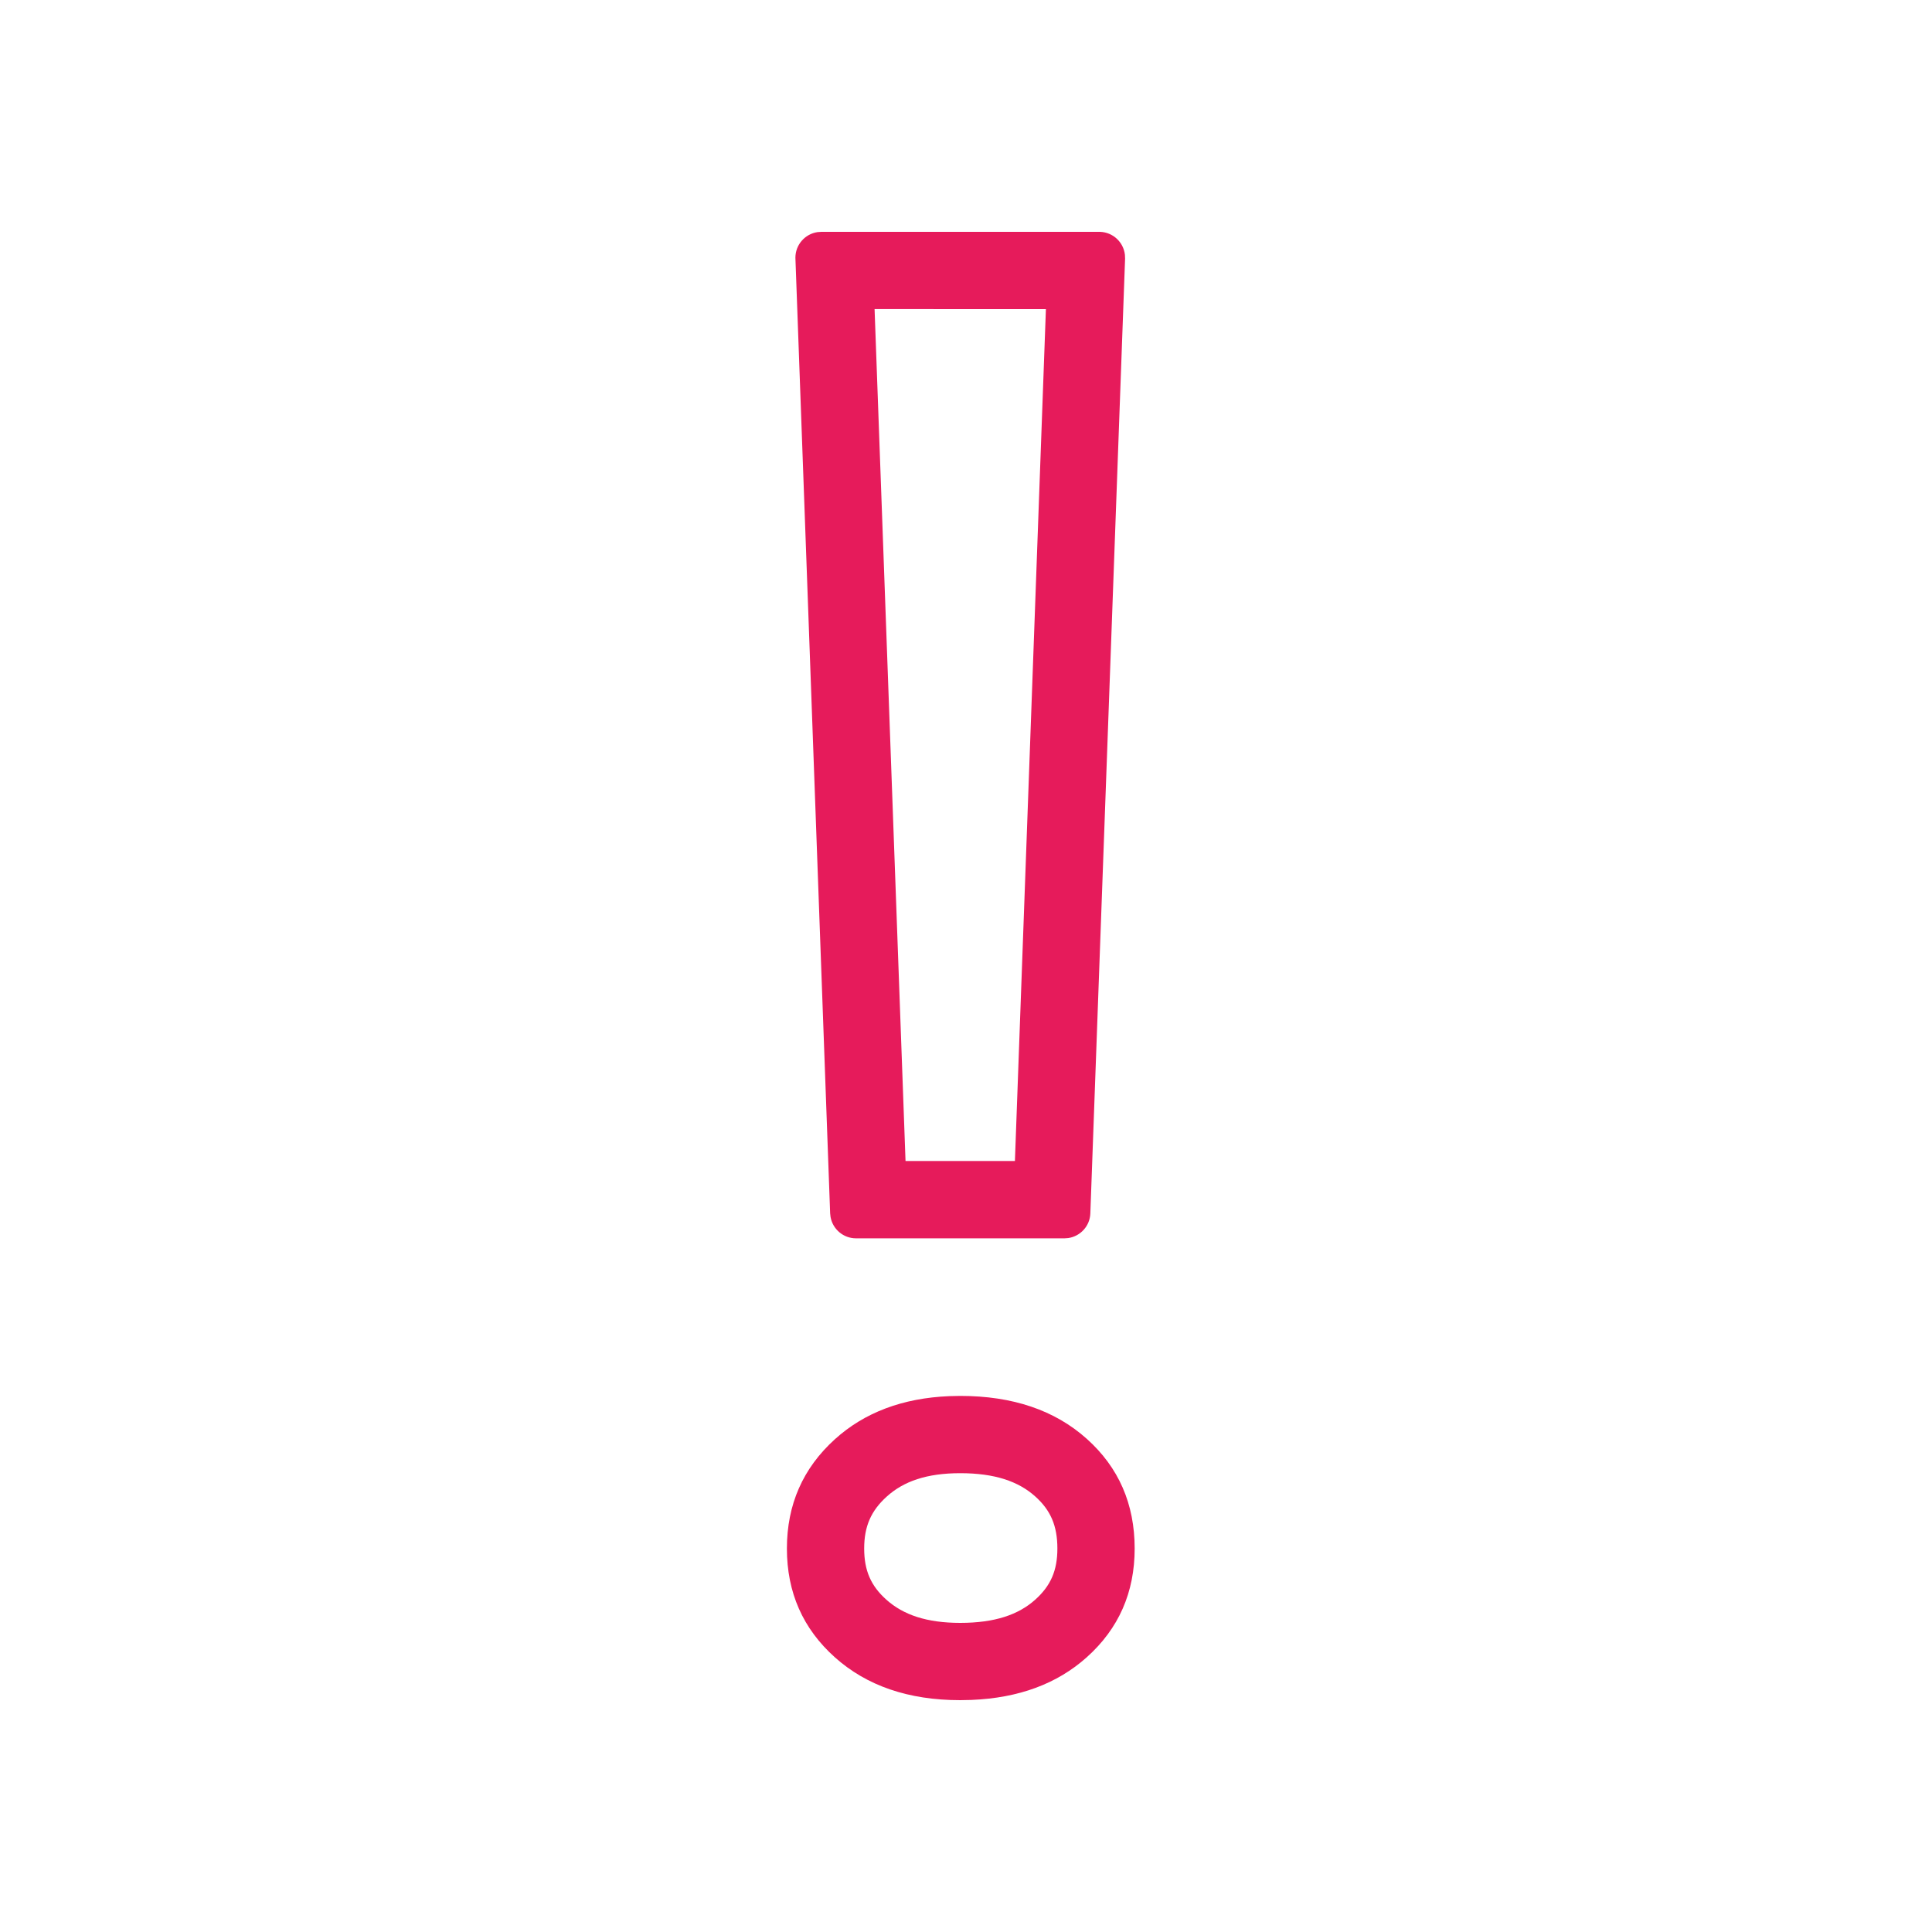 <?xml version="1.0" encoding="UTF-8"?>
<svg width="50px" height="50px" viewBox="0 0 50 50" version="1.1" xmlns="http://www.w3.org/2000/svg" xmlns:xlink="http://www.w3.org/1999/xlink">
    <!-- Generator: Sketch 62 (91390) - https://sketch.com -->
    <title>Icon/Risks</title>
    <desc>Created with Sketch.</desc>
    <g id="Icon/Risks" stroke="none" stroke-width="1" fill="none" fill-rule="evenodd">
        <rect fill="#FFFFFF" x="0" y="0" width="50" height="50"></rect>
        <g id="Icon/Risico" transform="translate(5, 5)" fill="#E61B5B">
            <g id="Group" transform="translate(15, 1)">
                <path d="M4.851,30.126 C6.207,30.126 7.299,30.496 8.125,31.236 C8.952,31.976 9.365,32.923 9.365,34.076 C9.365,35.212 8.952,36.15 8.125,36.89 C7.358,37.577 6.362,37.945 5.138,37.994 L4.851,38 C3.514,38 2.432,37.63 1.605,36.89 C0.779,36.15 0.365,35.212 0.365,34.076 C0.365,32.94 0.779,31.998 1.605,31.249 C2.373,30.554 3.361,30.182 4.569,30.132 L4.851,30.126 Z M4.851,32.126 C3.988,32.126 3.387,32.334 2.948,32.732 C2.542,33.099 2.365,33.502 2.365,34.076 C2.365,34.647 2.539,35.042 2.939,35.4 C3.379,35.793 3.983,36 4.851,36 C5.739,36 6.354,35.792 6.791,35.4 C7.191,35.042 7.365,34.647 7.365,34.076 C7.365,33.486 7.189,33.083 6.791,32.727 C6.354,32.335 5.739,32.126 4.851,32.126 Z M8.472,0 C8.808,0.013 9.077,0.27 9.113,0.595 L9.117,0.694 L8.218,25.402 C8.207,25.73 7.961,25.995 7.646,26.041 L7.549,26.048 L2.154,26.048 C1.826,26.048 1.552,25.812 1.495,25.498 L1.484,25.402 L0.585,0.67 C0.585,0.334 0.833,0.055 1.156,0.007 L1.255,0 L8.472,0 Z M2.634,1.999 L3.435,24.047 L6.266,24.047 L7.068,2 L2.634,1.999 Z" id="Combined-Shape"></path>
            </g>
        </g>
    </g>
</svg>